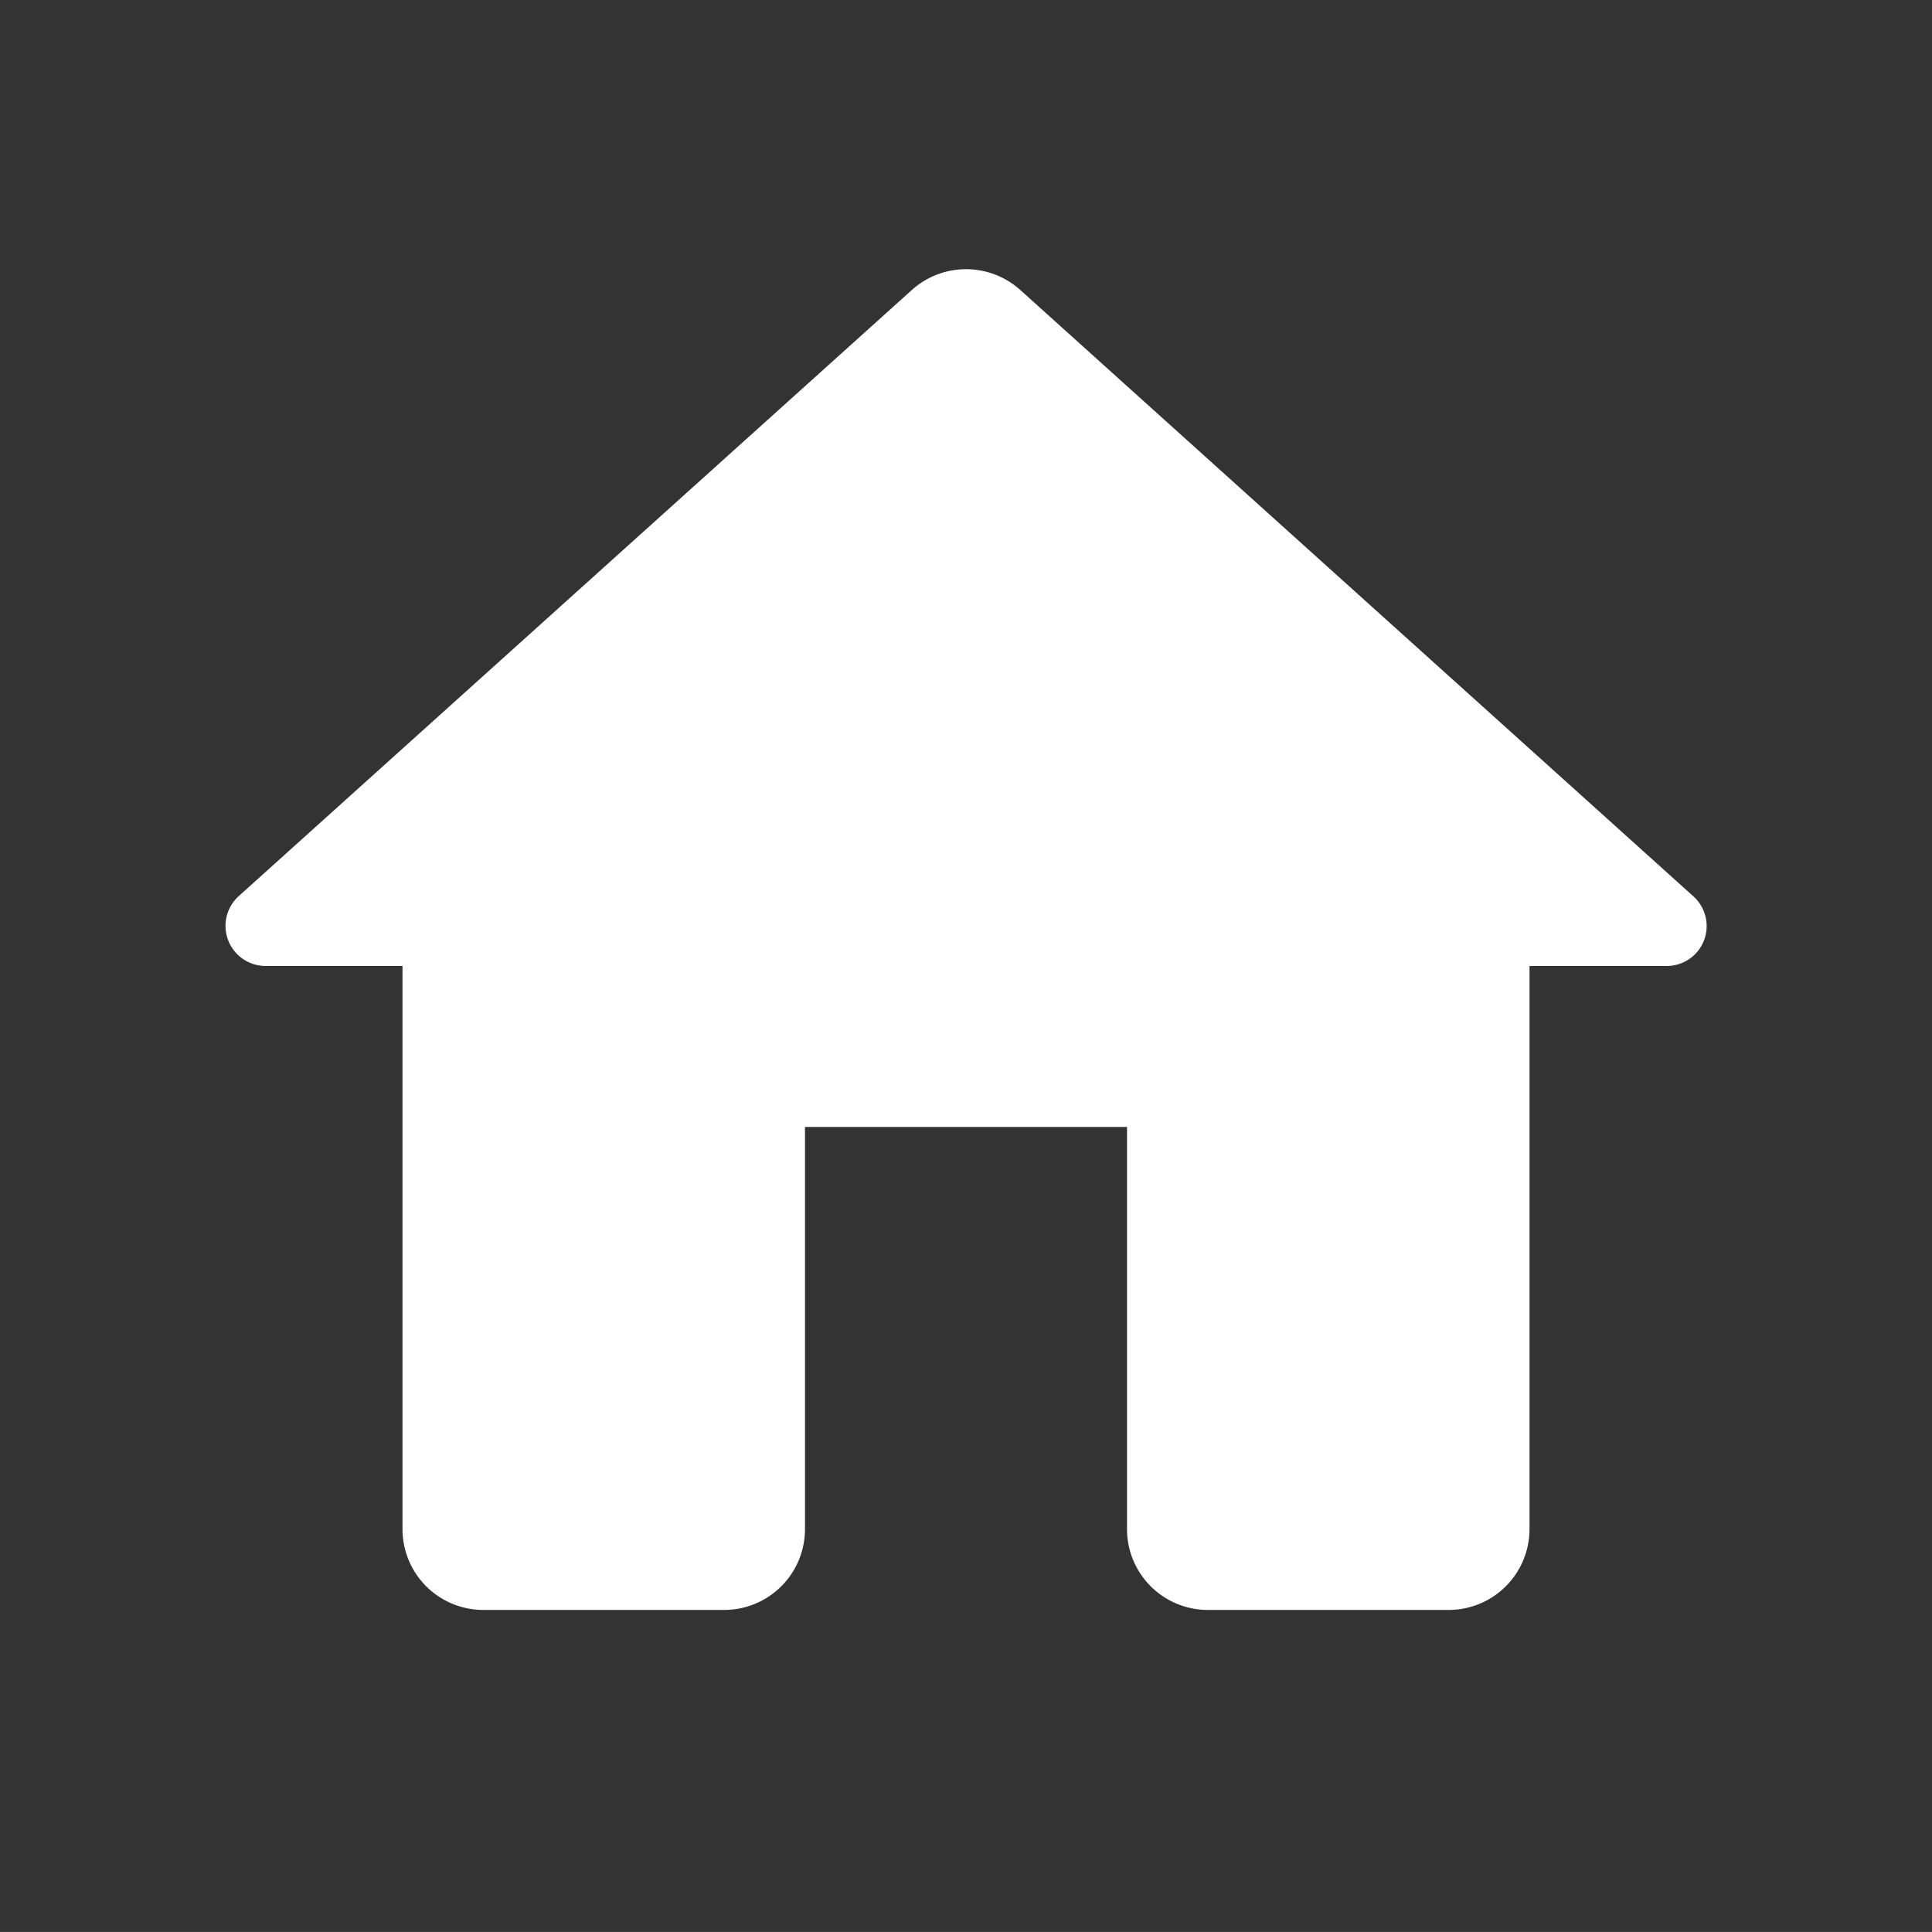 <svg xmlns="http://www.w3.org/2000/svg" width="43.023" height="43.022" viewBox="0 0 43.023 43.022"><rect x="0" y="0" width="43.023" height="43.022" fill="#333333" stroke="none"/><defs><style>.a{fill:none;}.bRJDsdaff{fill:#fff;}</style></defs><path class="a" d="M0,0H43.023V43.022H0Z"/><path class="bRJDsdaff" d="M15.705,31.408V22.445h7.171v8.963A1.8,1.8,0,0,0,24.668,33.2h5.378a1.8,1.8,0,0,0,1.793-1.793V18.86h3.047a.889.889,0,0,0,.592-1.56L20.492,3.8a1.806,1.806,0,0,0-2.4,0L3.1,17.3a.893.893,0,0,0,.592,1.56H6.742V31.408A1.8,1.8,0,0,0,8.535,33.2h5.378A1.8,1.8,0,0,0,15.705,31.408Z" transform="translate(2.221 2.651)"/></svg>